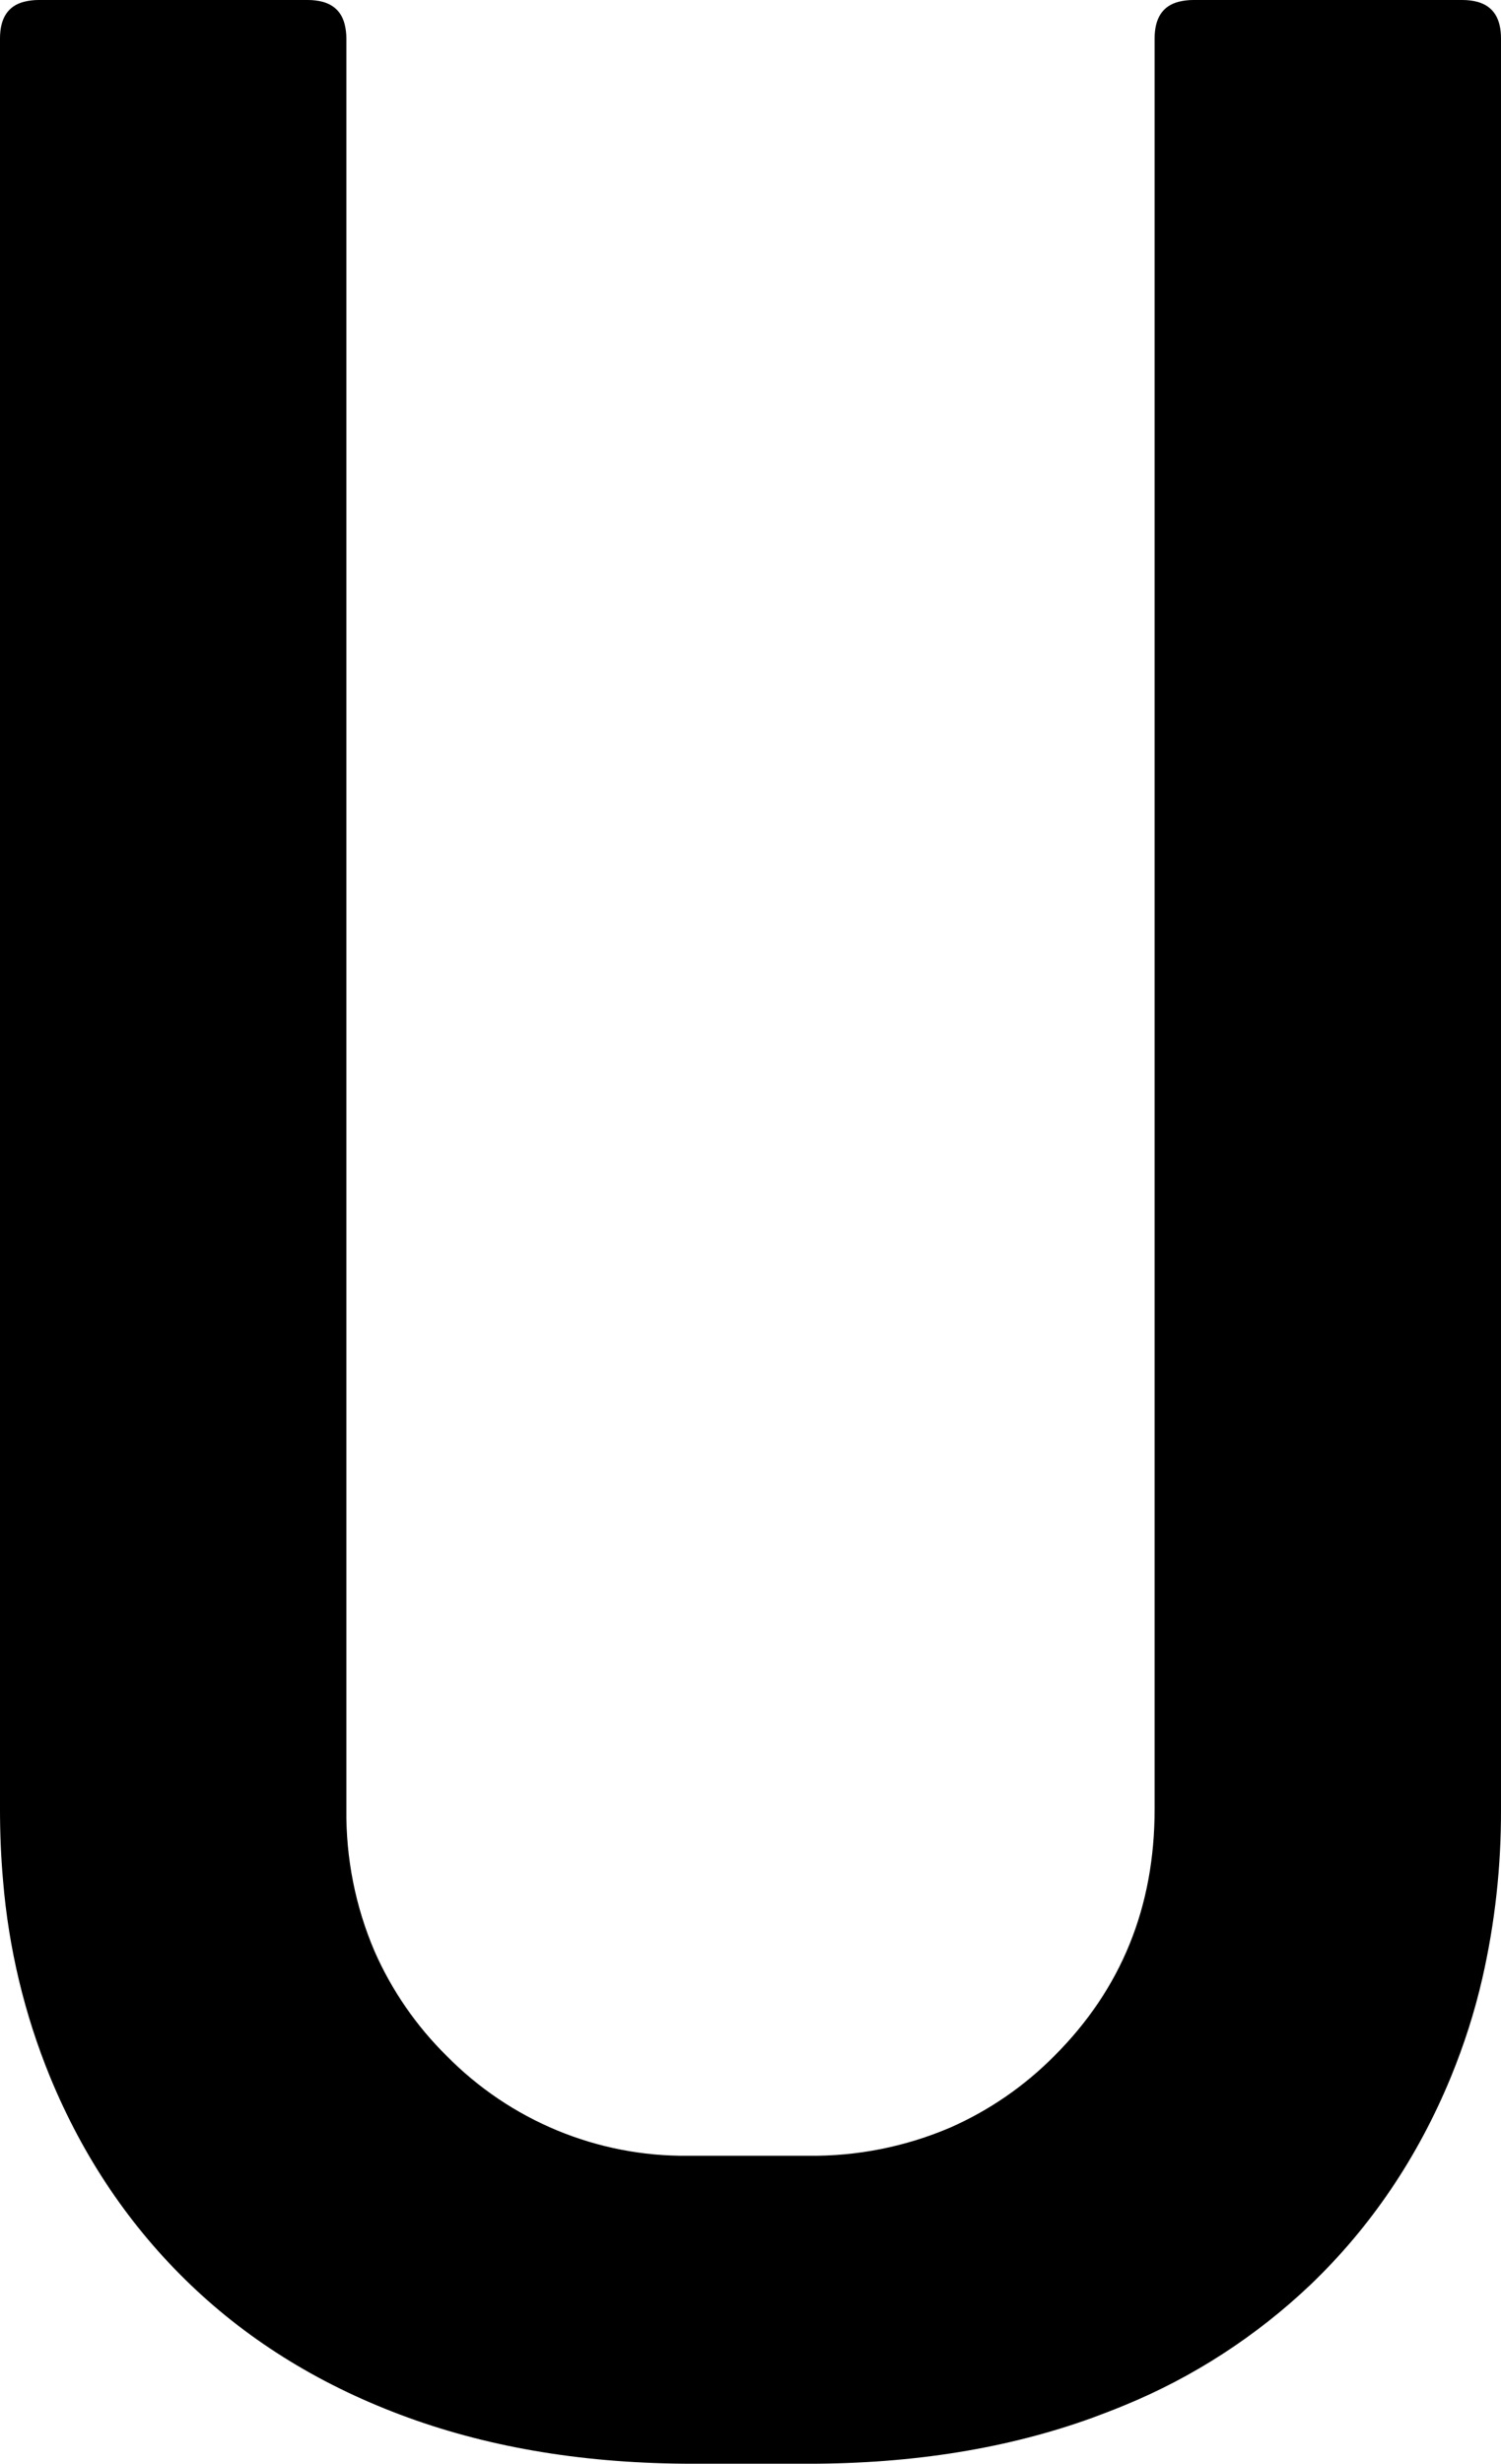 <svg version="1.1" xmlns="http://www.w3.org/2000/svg" xmlns:xlink="http://www.w3.org/1999/xlink" width="7.8" height="12.8" viewBox="0,0,7.8,12.8"><g transform="translate(-305.409,-167.425)"><g data-paper-data="{&quot;isPaintingLayer&quot;:true}" fill="#000000" fill-rule="evenodd" stroke="#000000" stroke-width="0" stroke-linecap="round" stroke-linejoin="miter" stroke-miterlimit="10" stroke-dasharray="" stroke-dashoffset="0" style="mix-blend-mode: normal"><path d="M309.609,180.225h-0.6c-0.547,0 -1.04,-0.08 -1.48,-0.24c-0.44,-0.16 -0.817,-0.39 -1.13,-0.69c-0.313,-0.3 -0.557,-0.66 -0.73,-1.08c-0.133,-0.325 -0.215,-0.668 -0.244,-1.018c-0.011,-0.124 -0.016,-0.248 -0.016,-0.372v-9.2c0,-0.106 0.042,-0.17 0.126,-0.191c0.024,-0.006 0.049,-0.009 0.074,-0.009h1.4c0.027,-0 0.053,0.003 0.079,0.01c0.059,0.017 0.097,0.056 0.112,0.116c0.006,0.024 0.009,0.049 0.009,0.074v9.2c-0.003,0.254 0.047,0.506 0.147,0.739c0.089,0.202 0.216,0.386 0.373,0.541c0.331,0.337 0.784,0.525 1.256,0.52c0.008,0 0.016,0 0.024,0h0.6c0.254,0.003 0.506,-0.047 0.739,-0.147c0.202,-0.089 0.386,-0.216 0.541,-0.373c0.347,-0.347 0.52,-0.773 0.52,-1.28v-9.2c0,-0.106 0.042,-0.17 0.126,-0.191c0.024,-0.006 0.049,-0.009 0.074,-0.009h1.4c0.027,-0 0.053,0.003 0.079,0.01c0.081,0.023 0.121,0.086 0.121,0.19v9.2c0.001,0.295 -0.031,0.59 -0.097,0.878c-0.04,0.175 -0.095,0.346 -0.163,0.512c-0.173,0.42 -0.417,0.78 -0.73,1.08c-0.281,0.267 -0.609,0.48 -0.968,0.627c-0.053,0.022 -0.108,0.043 -0.162,0.063c-0.44,0.16 -0.933,0.24 -1.48,0.24z"/></g></g></svg>